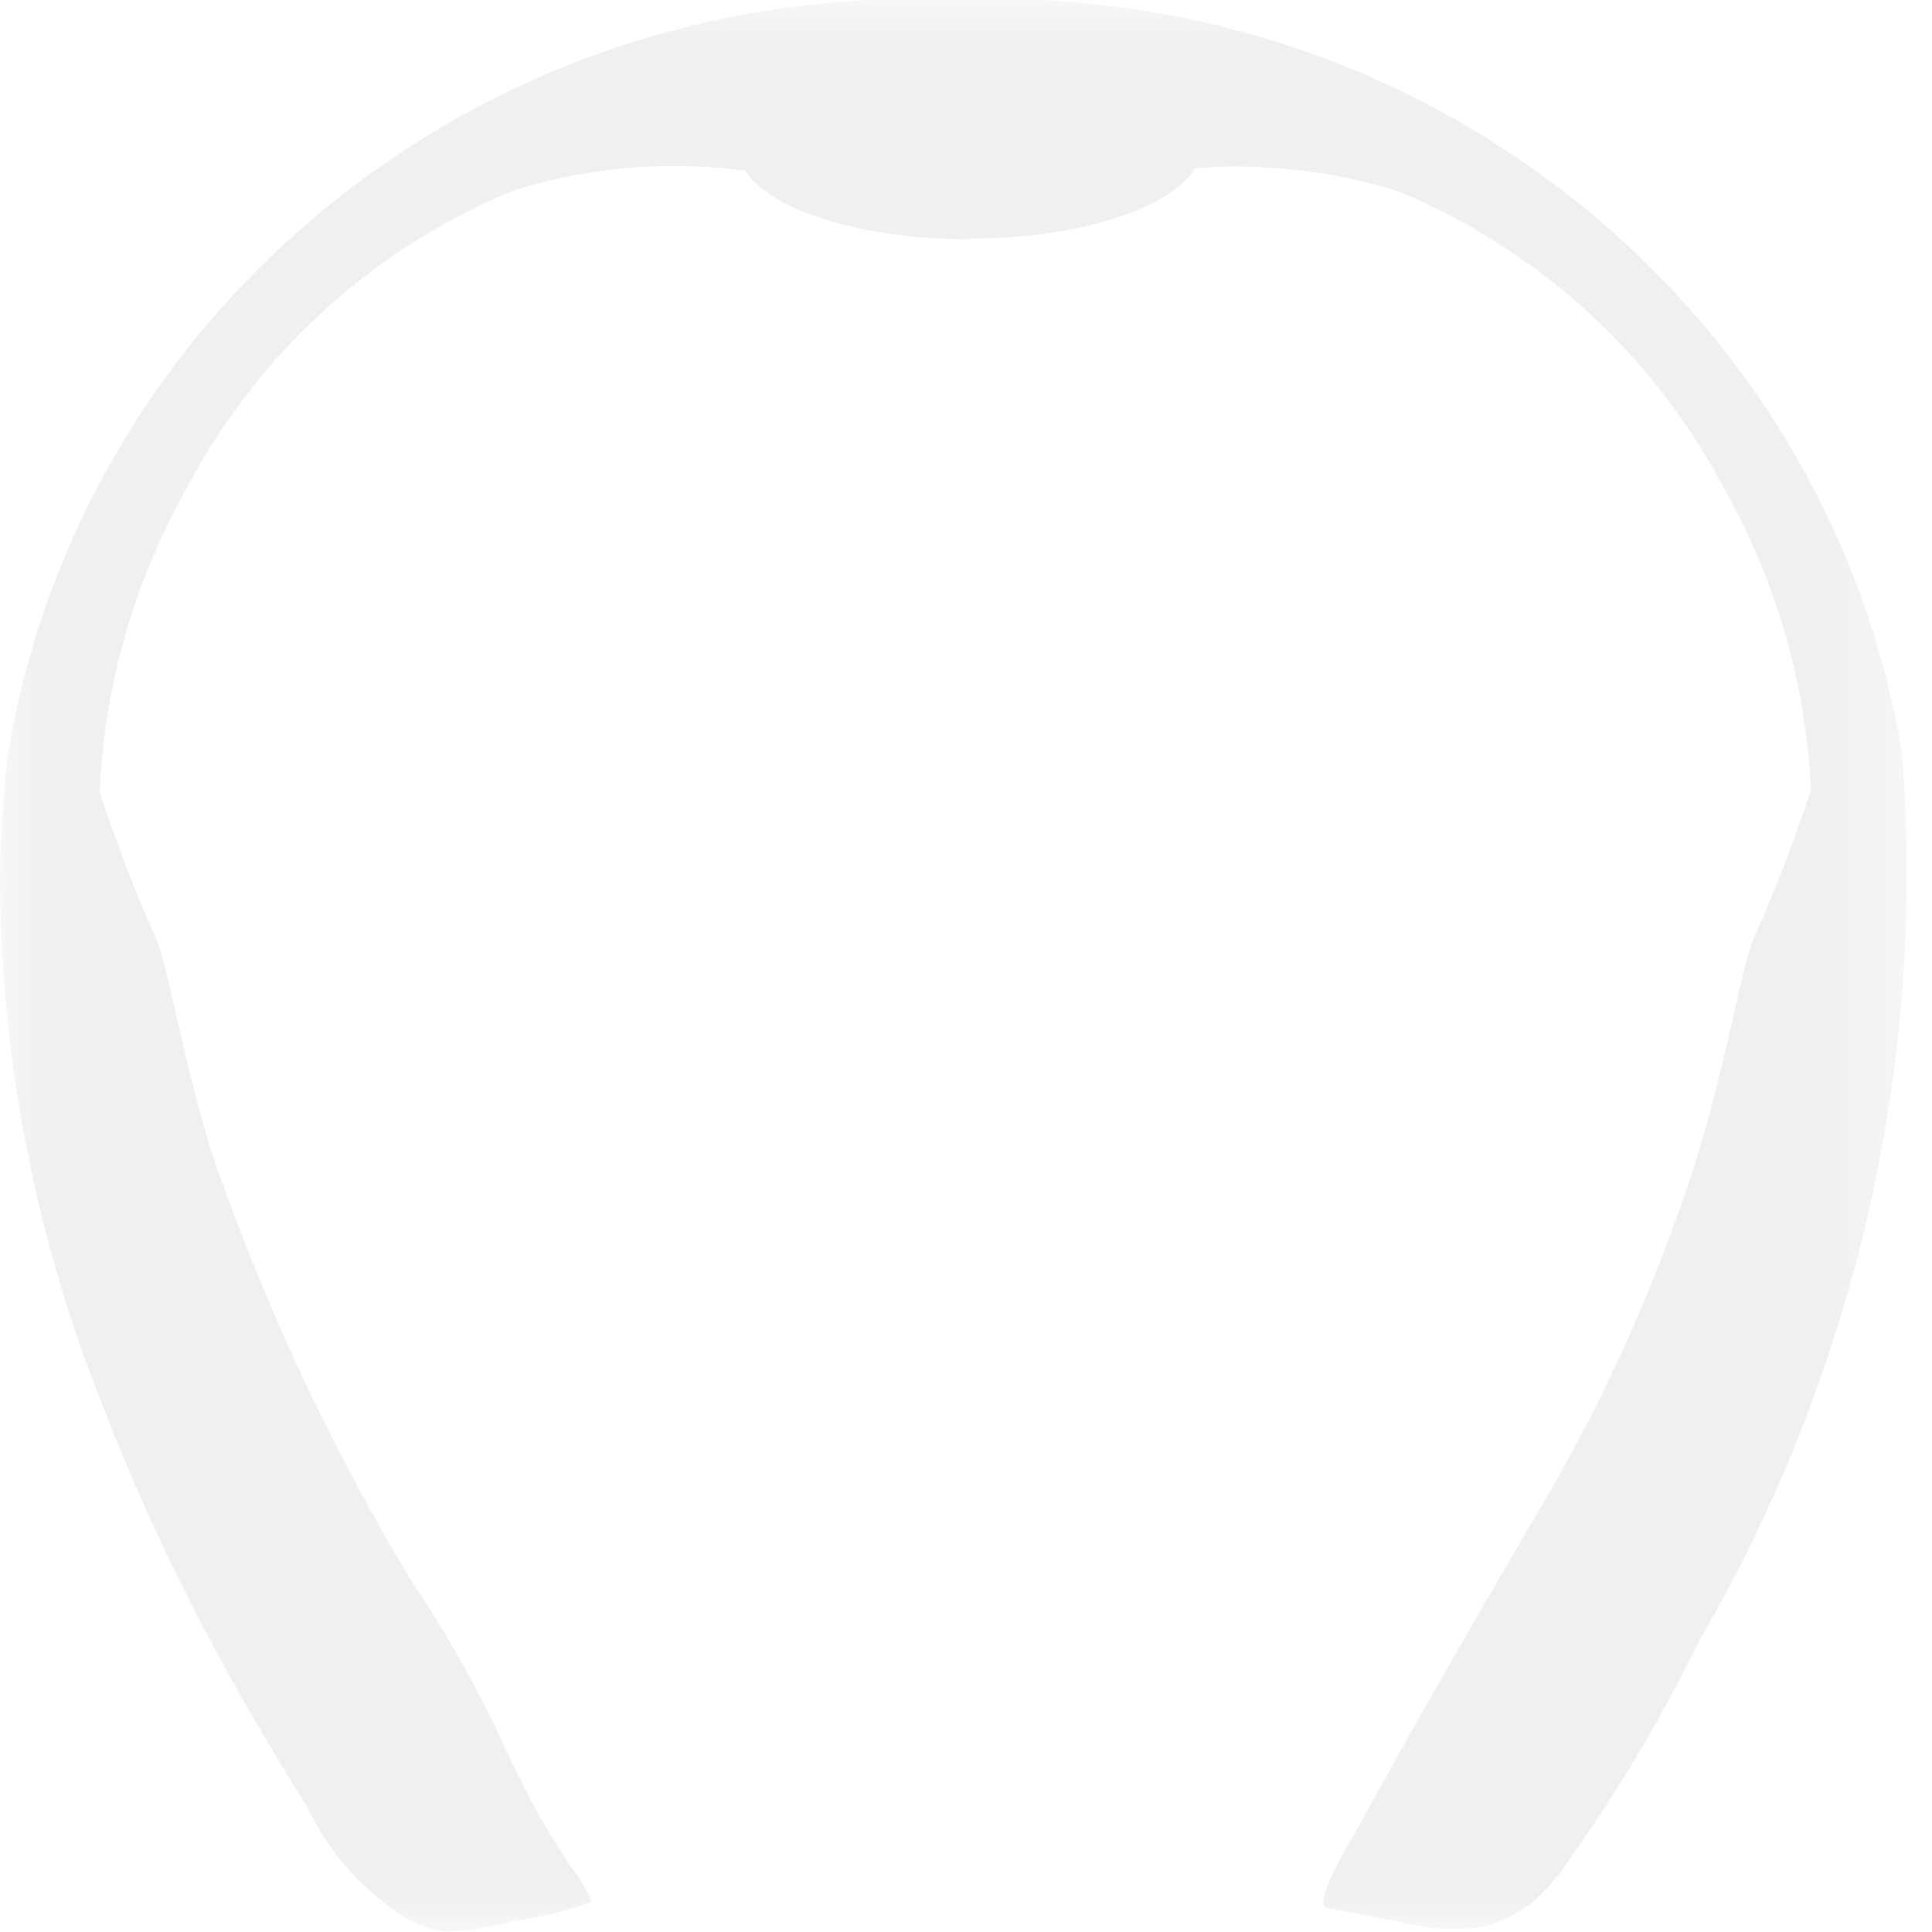 <svg width="26" height="26" xmlns="http://www.w3.org/2000/svg" xmlns:xlink="http://www.w3.org/1999/xlink"><defs><path id="a" d="M0 0h25.705v26H0z"/></defs><g fill="none" fill-rule="evenodd" opacity=".601"><path d="M0 0h25.705v26H0z"/><mask id="b" fill="#fff"><use xlink:href="#a"/></mask><g mask="url(#b)" fill="#E6E6E6" fill-rule="nonzero"><path d="M19.975 25.926c-.37.058-.75.04-1.114-.057l-1.005-.196c-.211-.042.359-.97.437-1.11.304-.557.616-1.109.928-1.66.48-.842.964-1.682 1.455-2.519a22.764 22.764 0 002.193-4.914c.416-1.401.587-2.559.743-2.865a20.16 20.16 0 00.76-1.978 9.142 9.142 0 00-1.167-4.048 8.742 8.742 0 00-4.387-4.004 7.267 7.267 0 00-3.474-.216c-.1-.319-.595-.557-1.3-.686a5.355 5.355 0 00-2.2-.05c-.872.126-1.472.4-1.472.728a7.265 7.265 0 00-3.475.217 8.74 8.74 0 00-4.386 4.004 9.161 9.161 0 00-1.17 4.082c.219.673.473 1.335.761 1.982.147.306.32 1.456.743 2.865a30.252 30.252 0 002.667 5.735c.476.707.895 1.45 1.255 2.22.256.578.562 1.134.914 1.662.113.146.208.305.282.473a4.72 4.72 0 01-1.03.258 4.141 4.141 0 01-.929.148 1.549 1.549 0 01-.63-.242 3.572 3.572 0 01-1.233-1.427 39.702 39.702 0 01-1.114-1.887 28.93 28.93 0 01-1.7-3.666A19.29 19.29 0 010 11.89c.003-.586.04-1.17.11-1.753C1.12 4.08 6.597-.277 12.853 0c6.256-.277 11.733 4.079 12.744 10.136.33 4.155-.62 8.312-2.724 11.933a21.253 21.253 0 01-1.898 3.158c-.041.055-.088.106-.134.158a1.717 1.717 0 01-.866.54z"/></g><path d="M13.052 3.22c-1.722 0-3.118-.546-3.118-1.222 0-.493.761-.926 1.857-1.115h.017a7.63 7.63 0 011.244-.106c.5-.002.997.047 1.486.148h.033c.906.198 1.532.57 1.592.999a.433.433 0 010 .062c0 .675-1.395 1.223-3.115 1.223l.004.01z" fill="#E6E6E6" fill-rule="nonzero"/></g></svg>